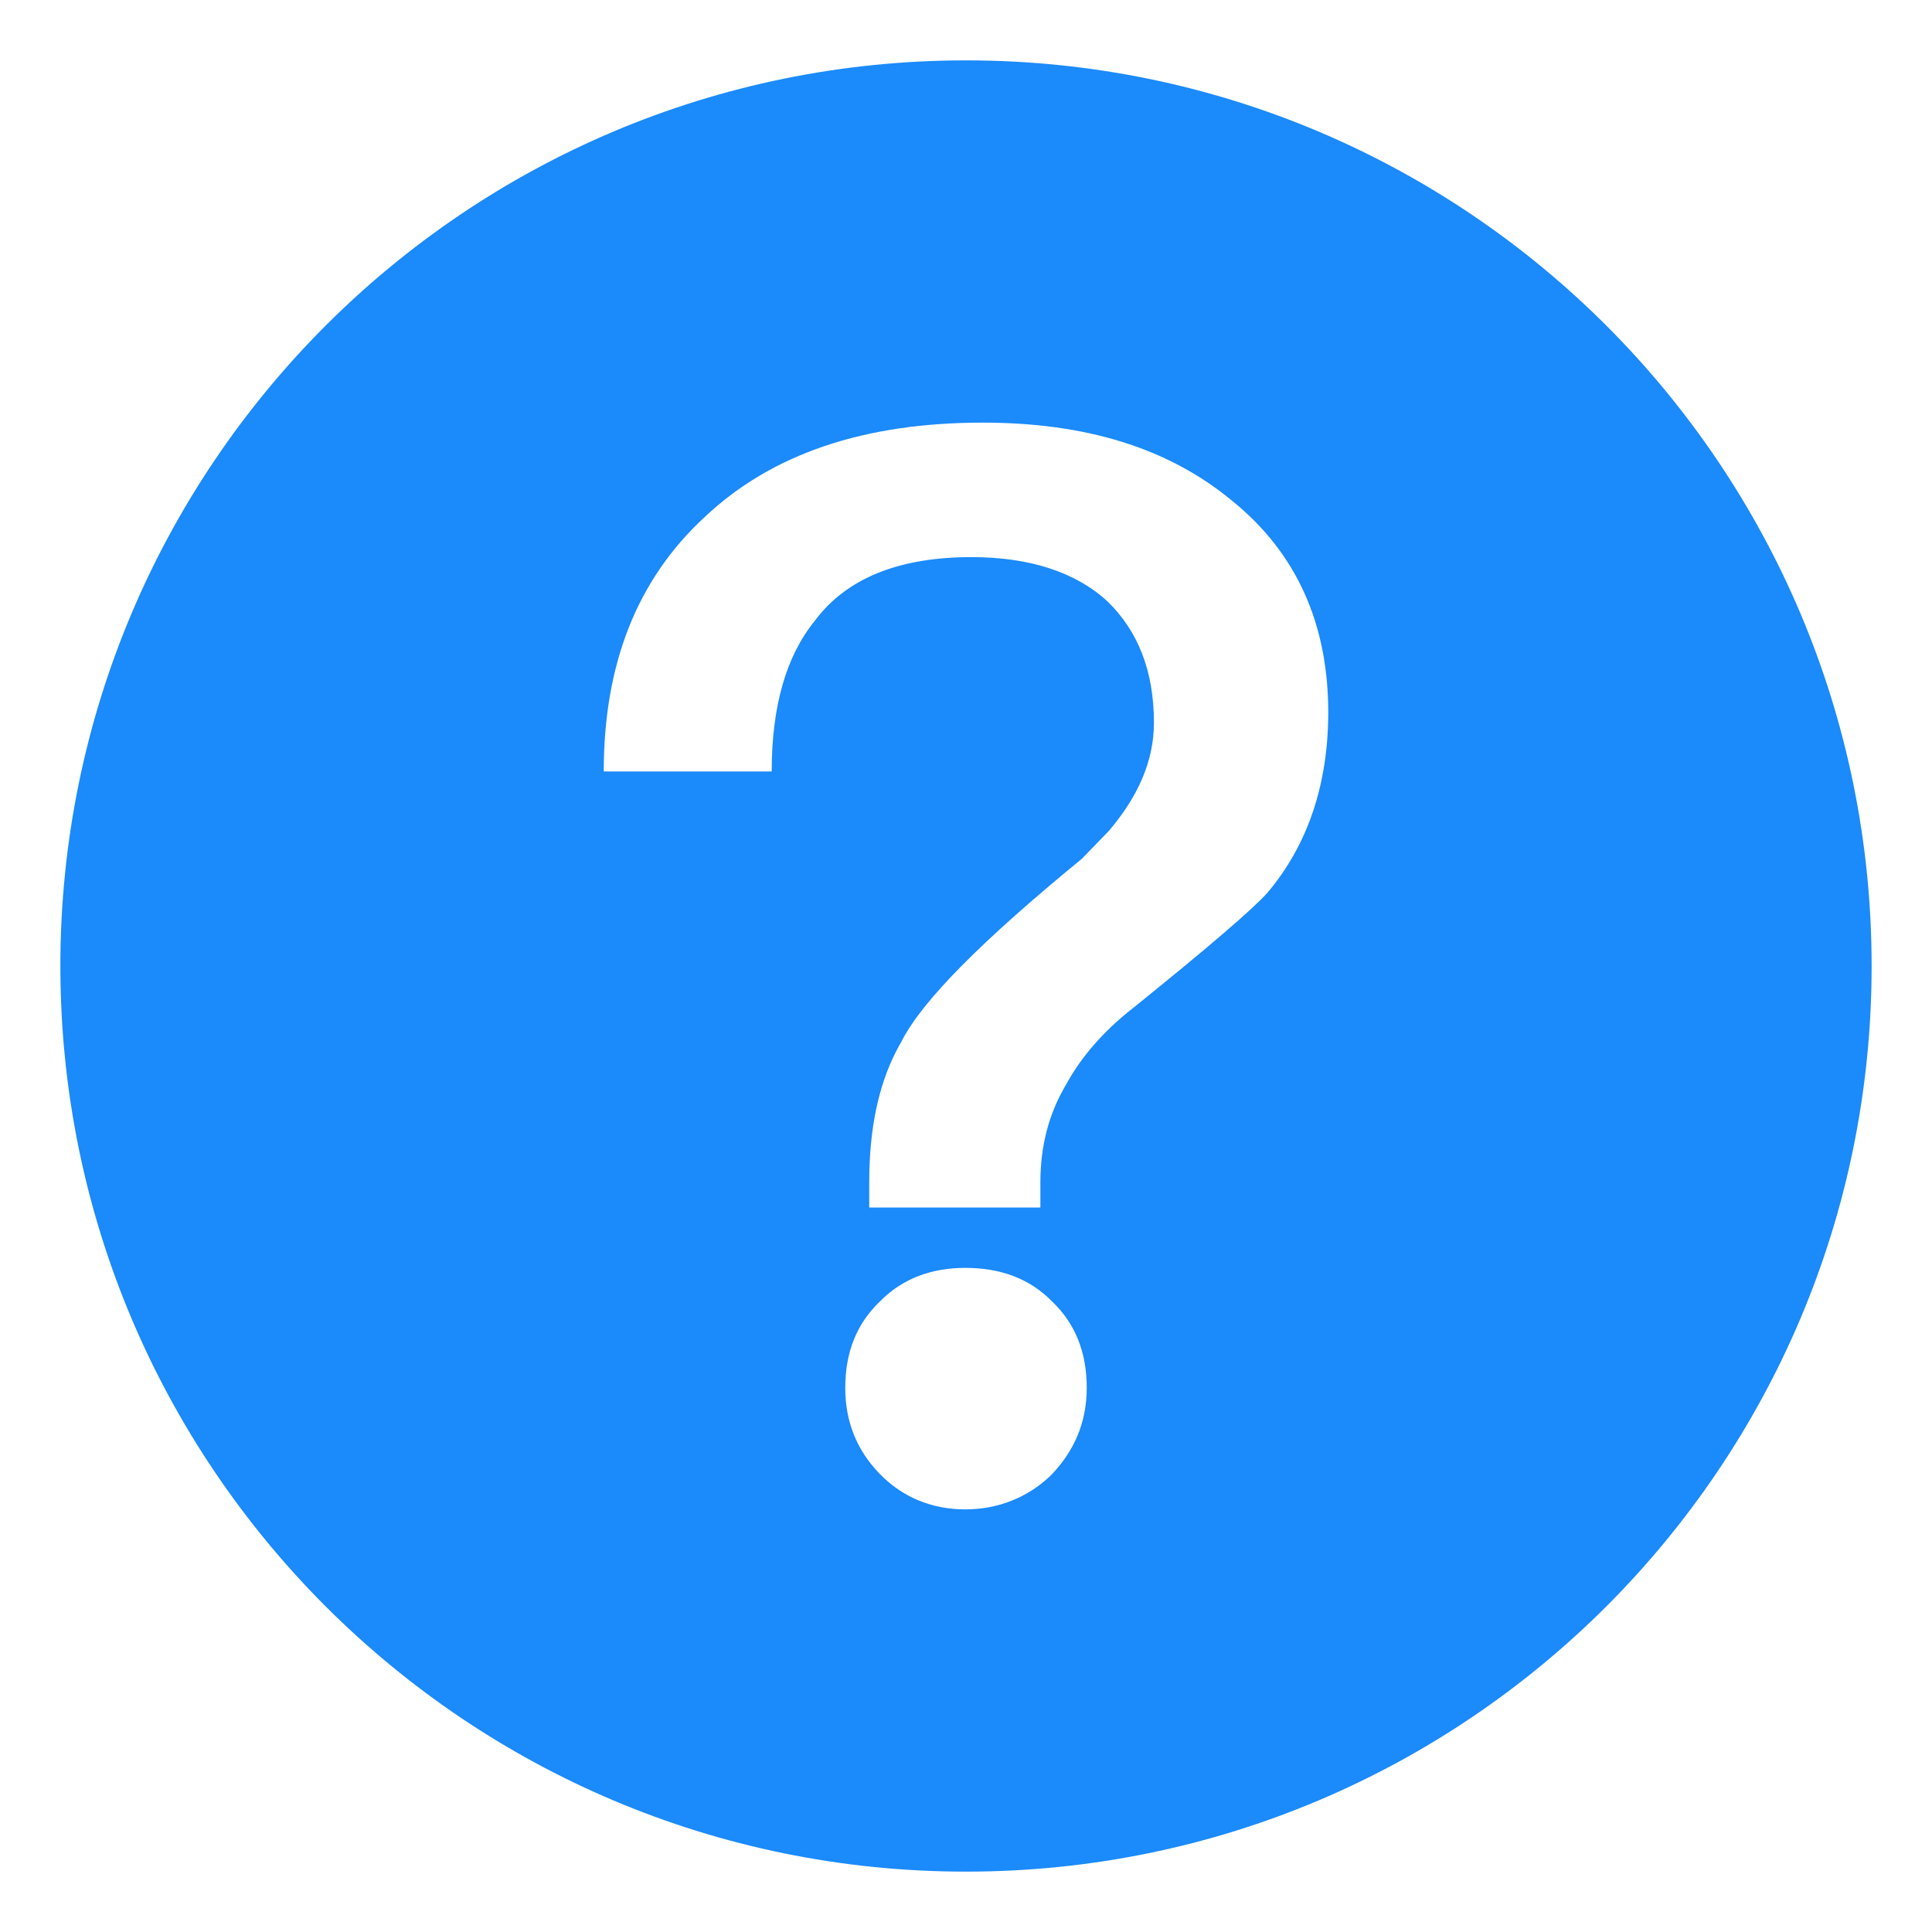 <?xml version="1.0" encoding="UTF-8"?>
<svg width="44px" height="44px" viewBox="0 0 44 44" version="1.1" xmlns="http://www.w3.org/2000/svg" xmlns:xlink="http://www.w3.org/1999/xlink">
    <title>-mockplus-</title>
    <g id="帮助中心" stroke="none" stroke-width="1" fill="none" fill-rule="evenodd">
        <g id="竖版默认-帮助中心-在线客服-运营" transform="translate(-682, -77)">
            <g id="icon-help-filling" transform="translate(682, 77)">
                <rect id="矩形" x="0" y="0" width="44" height="44"></rect>
                <path d="M22,1.375 C33.391,1.375 42.625,10.609 42.625,22 C42.625,33.391 33.391,42.625 22,42.625 C10.609,42.625 1.375,33.391 1.375,22 C1.375,10.609 10.609,1.375 22,1.375 Z M21.981,28.875 C21.233,28.875 20.56,29.106 20.036,29.644 C19.512,30.144 19.25,30.798 19.25,31.606 C19.25,32.375 19.512,33.029 20.036,33.567 C20.56,34.106 21.233,34.375 21.981,34.375 C22.73,34.375 23.403,34.106 23.927,33.606 C24.451,33.067 24.75,32.413 24.75,31.606 C24.75,30.798 24.488,30.144 23.964,29.644 C23.44,29.106 22.767,28.875 21.981,28.875 Z M22.382,9.625 C19.687,9.625 17.575,10.332 16.045,11.779 C14.515,13.193 13.75,15.112 13.75,17.569 L17.575,17.569 C17.575,16.088 17.902,14.944 18.558,14.136 C19.286,13.16 20.488,12.688 22.127,12.688 C23.439,12.688 24.495,13.025 25.224,13.698 C25.916,14.371 26.28,15.28 26.28,16.459 C26.28,17.334 25.916,18.142 25.26,18.916 L24.641,19.556 C22.382,21.407 20.998,22.787 20.525,23.73 C20.015,24.605 19.796,25.682 19.796,26.928 L19.796,27.5 L23.694,27.5 L23.694,26.928 C23.694,26.12 23.876,25.379 24.276,24.706 C24.604,24.1 25.114,23.494 25.806,22.956 C27.518,21.575 28.538,20.7 28.866,20.33 C29.776,19.253 30.25,17.872 30.25,16.223 C30.25,14.203 29.522,12.587 28.065,11.409 C26.608,10.197 24.714,9.625 22.382,9.625 Z" fill="#1B8AFA"></path>
            </g>
        </g>
    </g>
</svg>